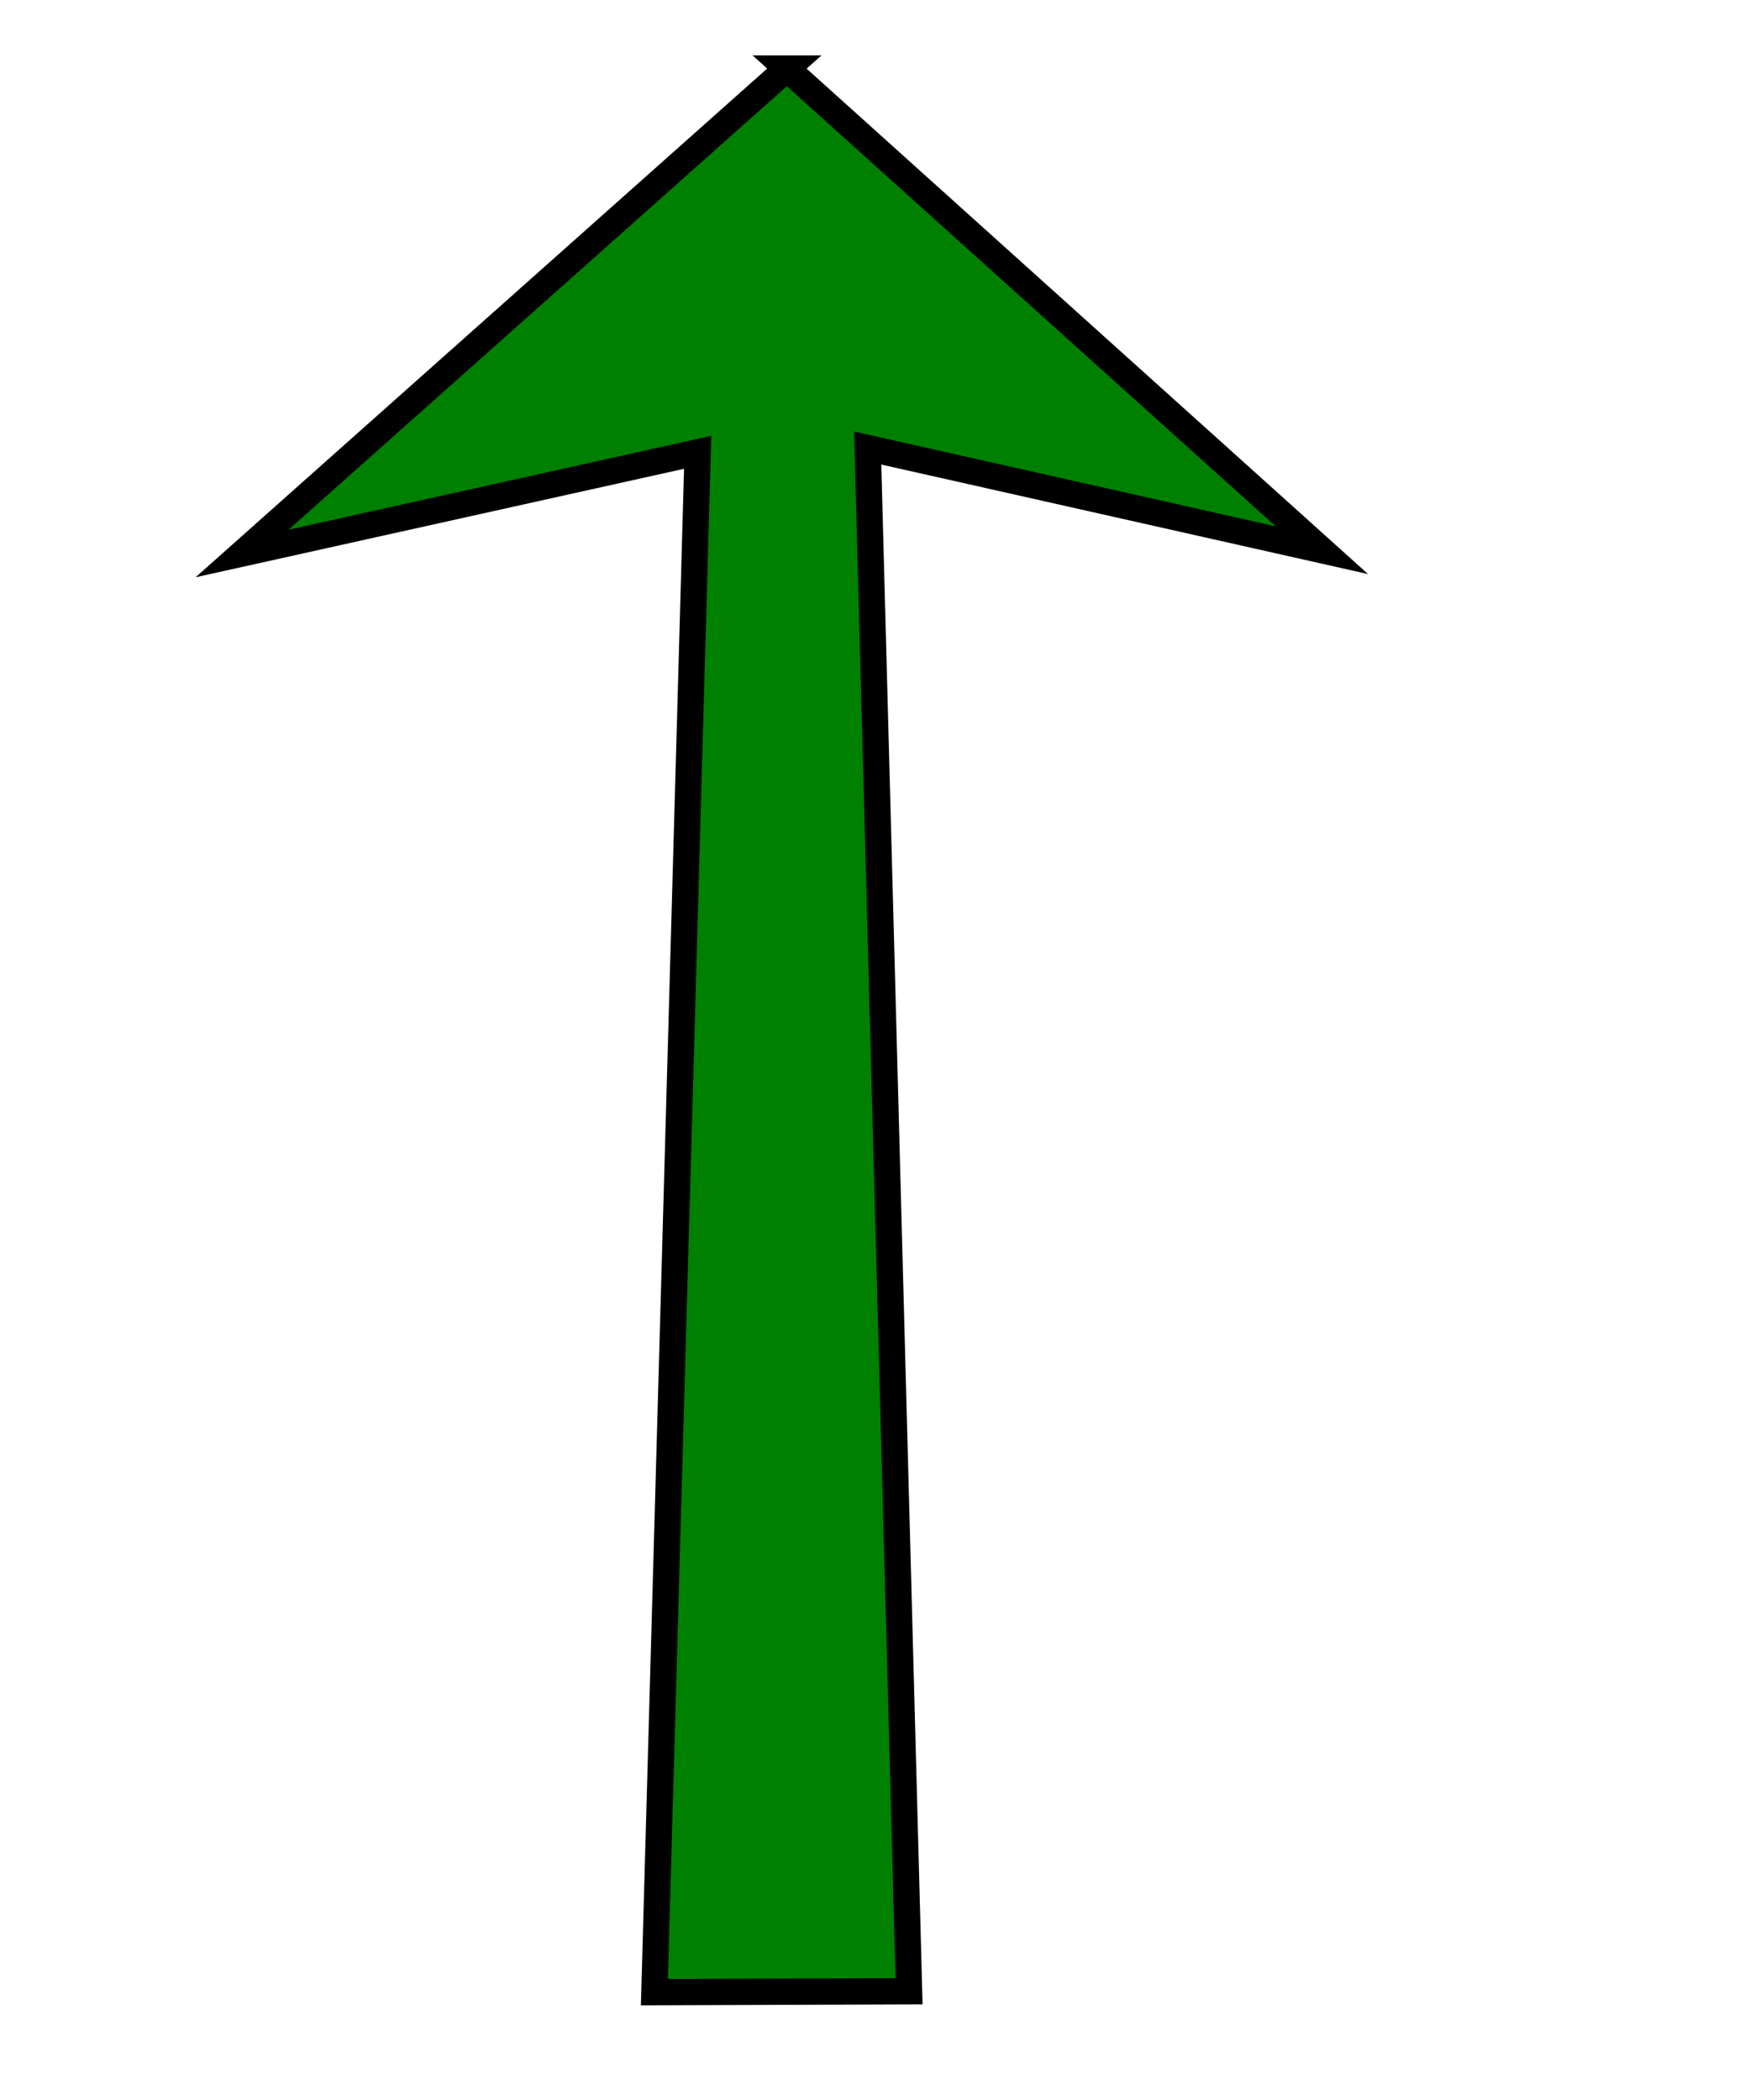 <?xml version="1.0" encoding="UTF-8" standalone="no"?>
<!-- Created with Inkscape (http://www.inkscape.org/) -->

<svg
   width="50pt"
   height="60pt"
   viewBox="0 0 17.639 21.167"
   version="1.1"
   id="svg5"
   inkscape:version="1.2 (1:1.2.1+202207142221+cd75a1ee6d)"
   sodipodi:docname="arrow01-G.svg"
   xmlns:inkscape="http://www.inkscape.org/namespaces/inkscape"
   xmlns:sodipodi="http://sodipodi.sourceforge.net/DTD/sodipodi-0.dtd"
   xmlns="http://www.w3.org/2000/svg"
   xmlns:svg="http://www.w3.org/2000/svg">
  <sodipodi:namedview
     id="namedview7"
     pagecolor="#ffffff"
     bordercolor="#111111"
     borderopacity="1"
     inkscape:showpageshadow="0"
     inkscape:pageopacity="0"
     inkscape:pagecheckerboard="1"
     inkscape:deskcolor="#d1d1d1"
     inkscape:document-units="mm"
     showgrid="true"
     inkscape:zoom="10.2125"
     inkscape:cx="33.439412"
     inkscape:cy="40"
     inkscape:window-width="1920"
     inkscape:window-height="1027"
     inkscape:window-x="0"
     inkscape:window-y="25"
     inkscape:window-maximized="1"
     inkscape:current-layer="layer1">
    <inkscape:grid
       type="xygrid"
       id="grid408" />
  </sodipodi:namedview>
  <defs
     id="defs2">
    <inkscape:path-effect
       effect="bspline"
       id="path-effect310"
       is_visible="true"
       lpeversion="1"
       weight="33.333"
       steps="2"
       helper_size="0"
       apply_no_weight="true"
       apply_with_weight="true"
       only_selected="false" />
  </defs>
  <g
     inkscape:label="Calque 1"
     inkscape:groupmode="layer"
     id="layer1">
    <path
       style="fill:#008000;stroke:#000000;stroke-width:0.265px;stroke-linecap:butt;stroke-linejoin:miter;stroke-opacity:1"
       d="m 7.932,0.691 c 0,0 -5.492,4.888 -5.492,4.888 0,0 4.592,-1.02 4.592,-1.02 0,0 -0.436,15.521 -0.436,15.521 0,0 2.567,-0.009 2.567,-0.009 0,0 -0.417,-15.555 -0.417,-15.555 0,0 4.578,1.03 4.578,1.03 0,0 -5.393,-4.855 -5.393,-4.855 z"
       id="path308"
       inkscape:path-effect="#path-effect310"
       inkscape:original-d="M 7.9322991,0.69122208 2.4401095,5.5793436 7.0316175,4.5589129 6.5957186,20.07961 9.163196,20.07109 8.7465761,4.5161494 13.324865,5.5466111 Z"
       sodipodi:nodetypes="cccccccc" />
  </g>
</svg>
